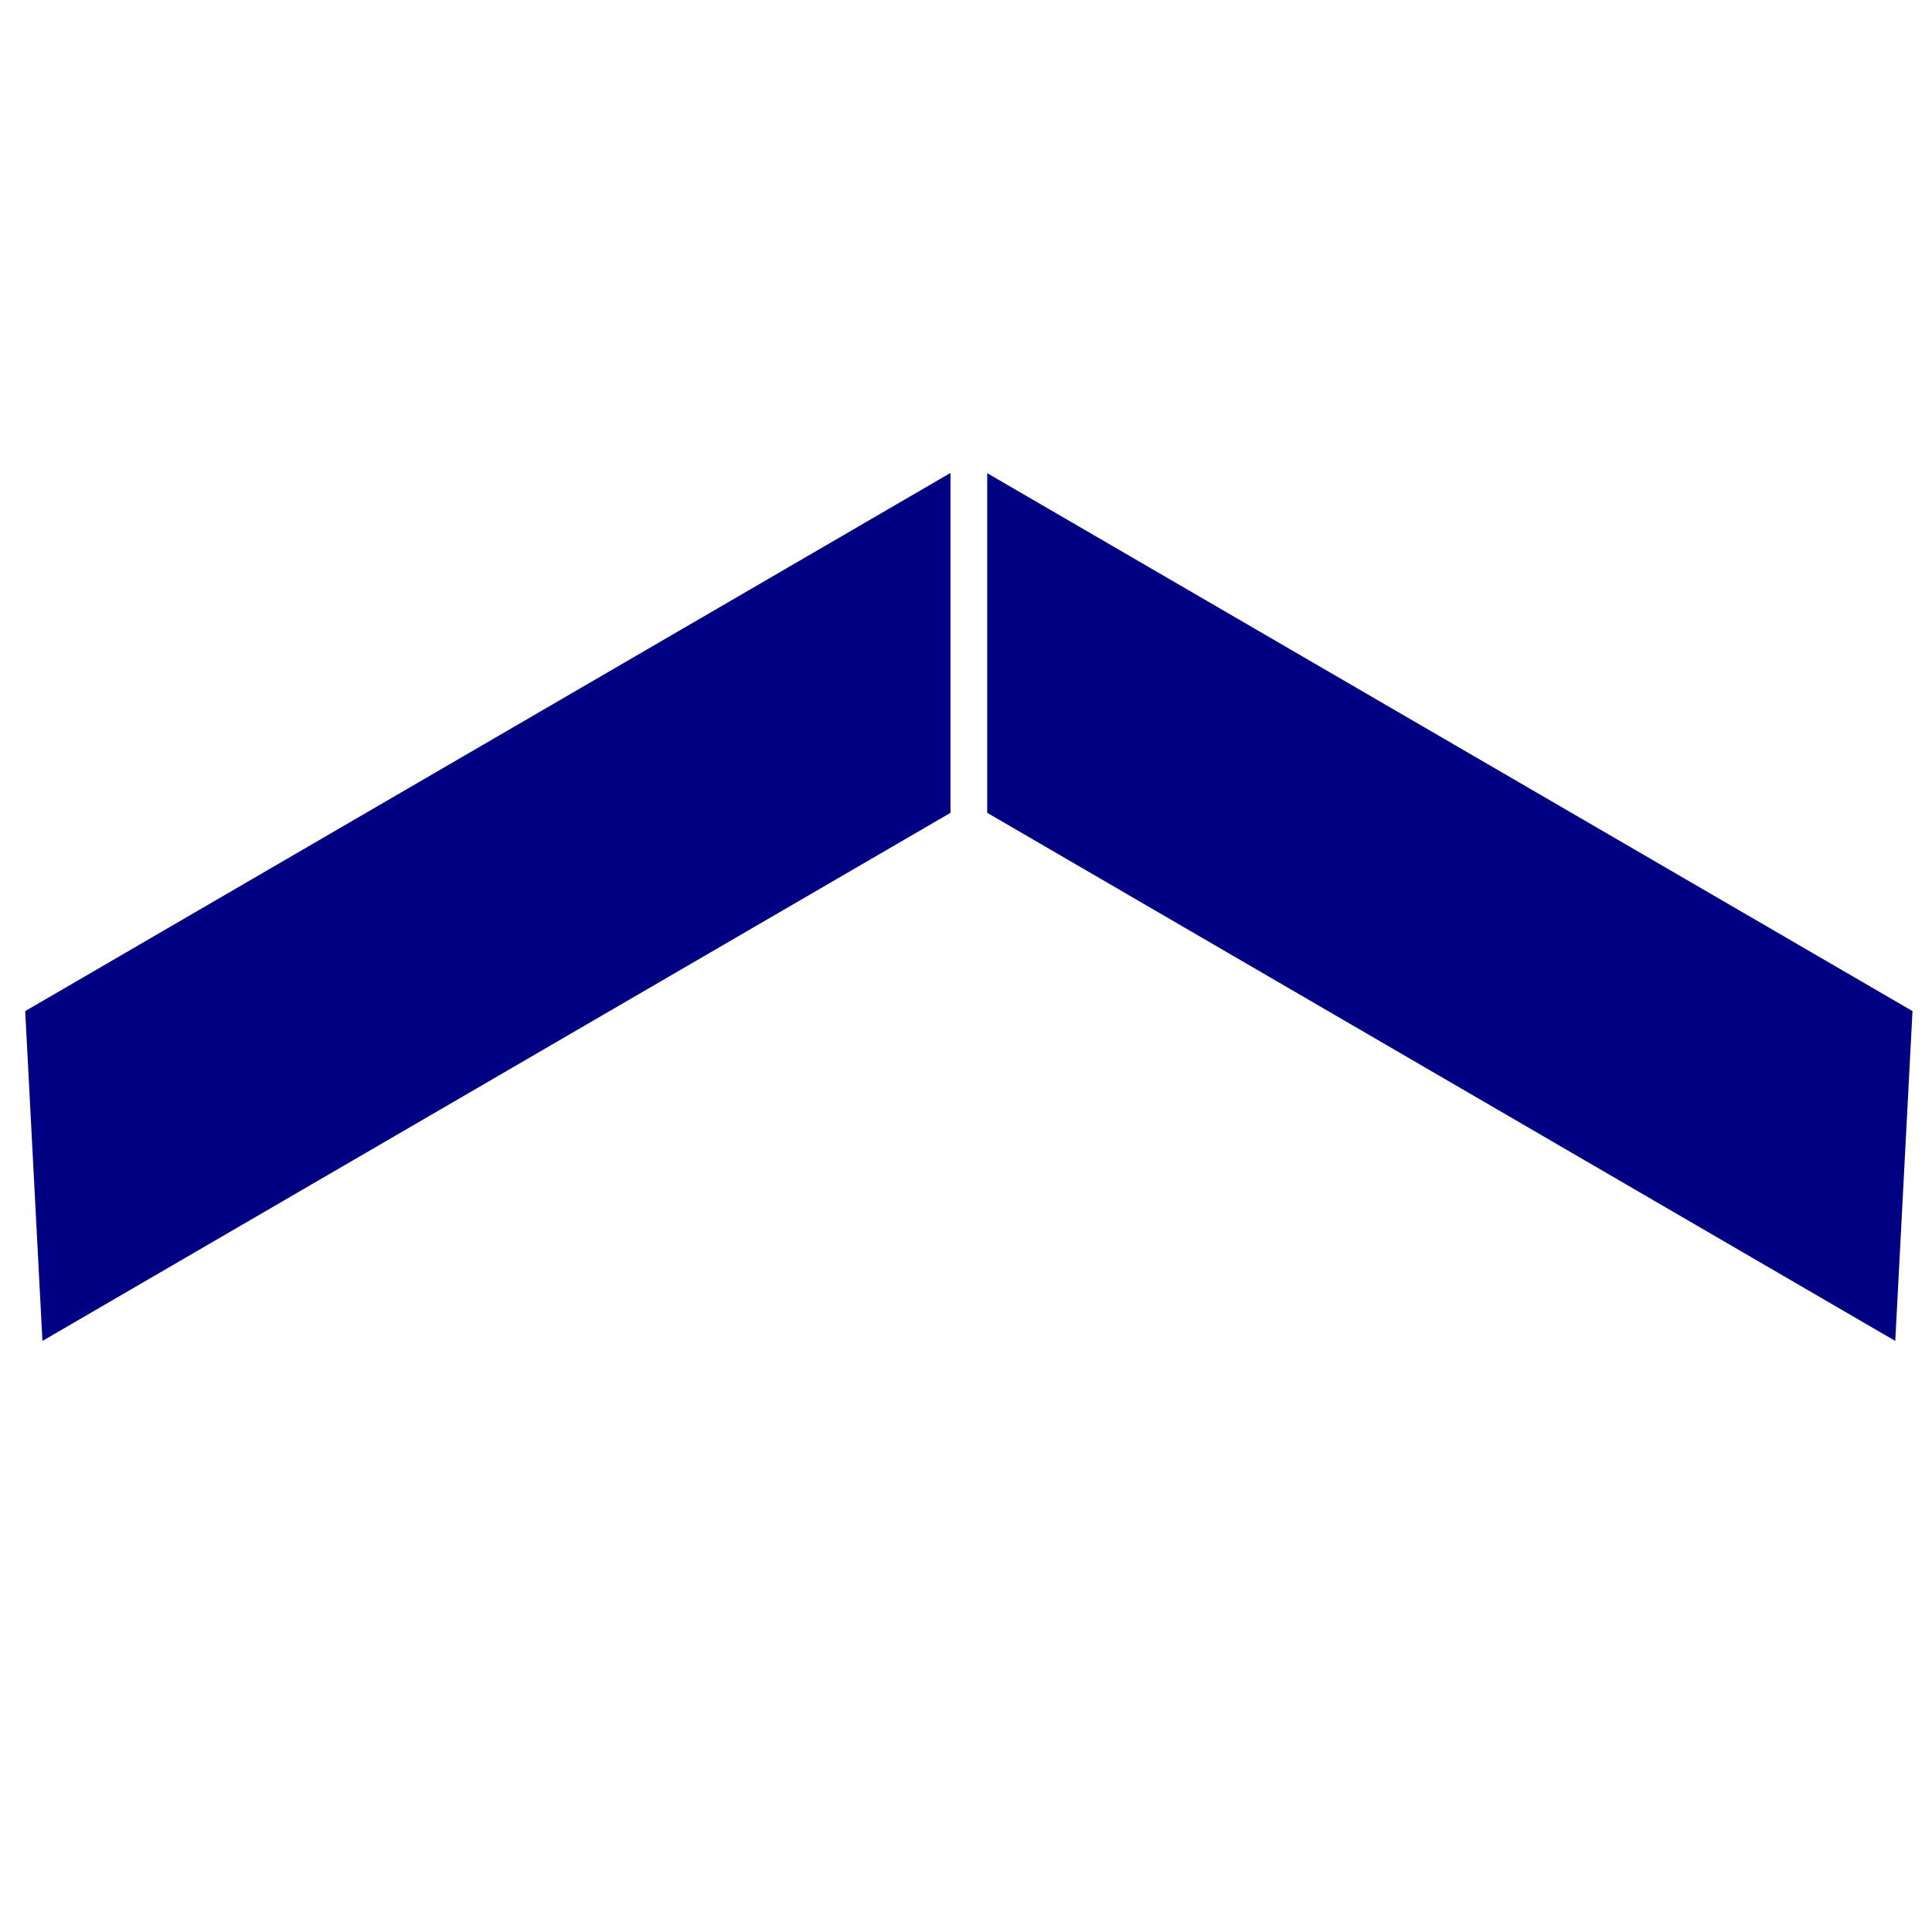 <?xml version="1.0" encoding="UTF-8" standalone="no"?>
<!-- Created with Inkscape (http://www.inkscape.org/) -->

<svg
   width="32"
   height="32"
   viewBox="0 0 8.467 8.467"
   version="1.1"
   id="svg1"
   inkscape:version="1.4 (e7c3feb100, 2024-10-09)"
   sodipodi:docname="up.svg"
   xmlns:inkscape="http://www.inkscape.org/namespaces/inkscape"
   xmlns:sodipodi="http://sodipodi.sourceforge.net/DTD/sodipodi-0.dtd"
   xmlns="http://www.w3.org/2000/svg"
   xmlns:svg="http://www.w3.org/2000/svg">
  <sodipodi:namedview
     id="namedview1"
     pagecolor="#505050"
     bordercolor="#eeeeee"
     borderopacity="1"
     inkscape:showpageshadow="0"
     inkscape:pageopacity="0"
     inkscape:pagecheckerboard="0"
     inkscape:deskcolor="#d1d1d1"
     inkscape:document-units="mm"
     inkscape:zoom="8.957736"
     inkscape:cx="8.2610159"
     inkscape:cy="20.65254"
     inkscape:window-width="1920"
     inkscape:window-height="1023"
     inkscape:window-x="0"
     inkscape:window-y="28"
     inkscape:window-maximized="1"
     inkscape:current-layer="layer1"
     showgrid="false" />
  <defs
     id="defs1" />
  <g
     inkscape:label="Layer 1"
     inkscape:groupmode="layer"
     id="layer1">
    <path
       style="fill:#000082;fill-opacity:1;stroke:#000082;stroke-width:0.265px;stroke-linecap:butt;stroke-linejoin:miter;stroke-opacity:1"
       d="M 8.185,5.653 4.459,3.486 V 2.304 l 3.786,2.201 z"
       id="path2" />
    <path
       style="fill:#000082;fill-opacity:1;stroke:#000082;stroke-width:0.265px;stroke-linecap:butt;stroke-linejoin:miter;stroke-opacity:1"
       d="M 0.307,5.653 4.033,3.486 V 2.303 L 0.247,4.505 Z"
       id="path4" />
  </g>
</svg>
